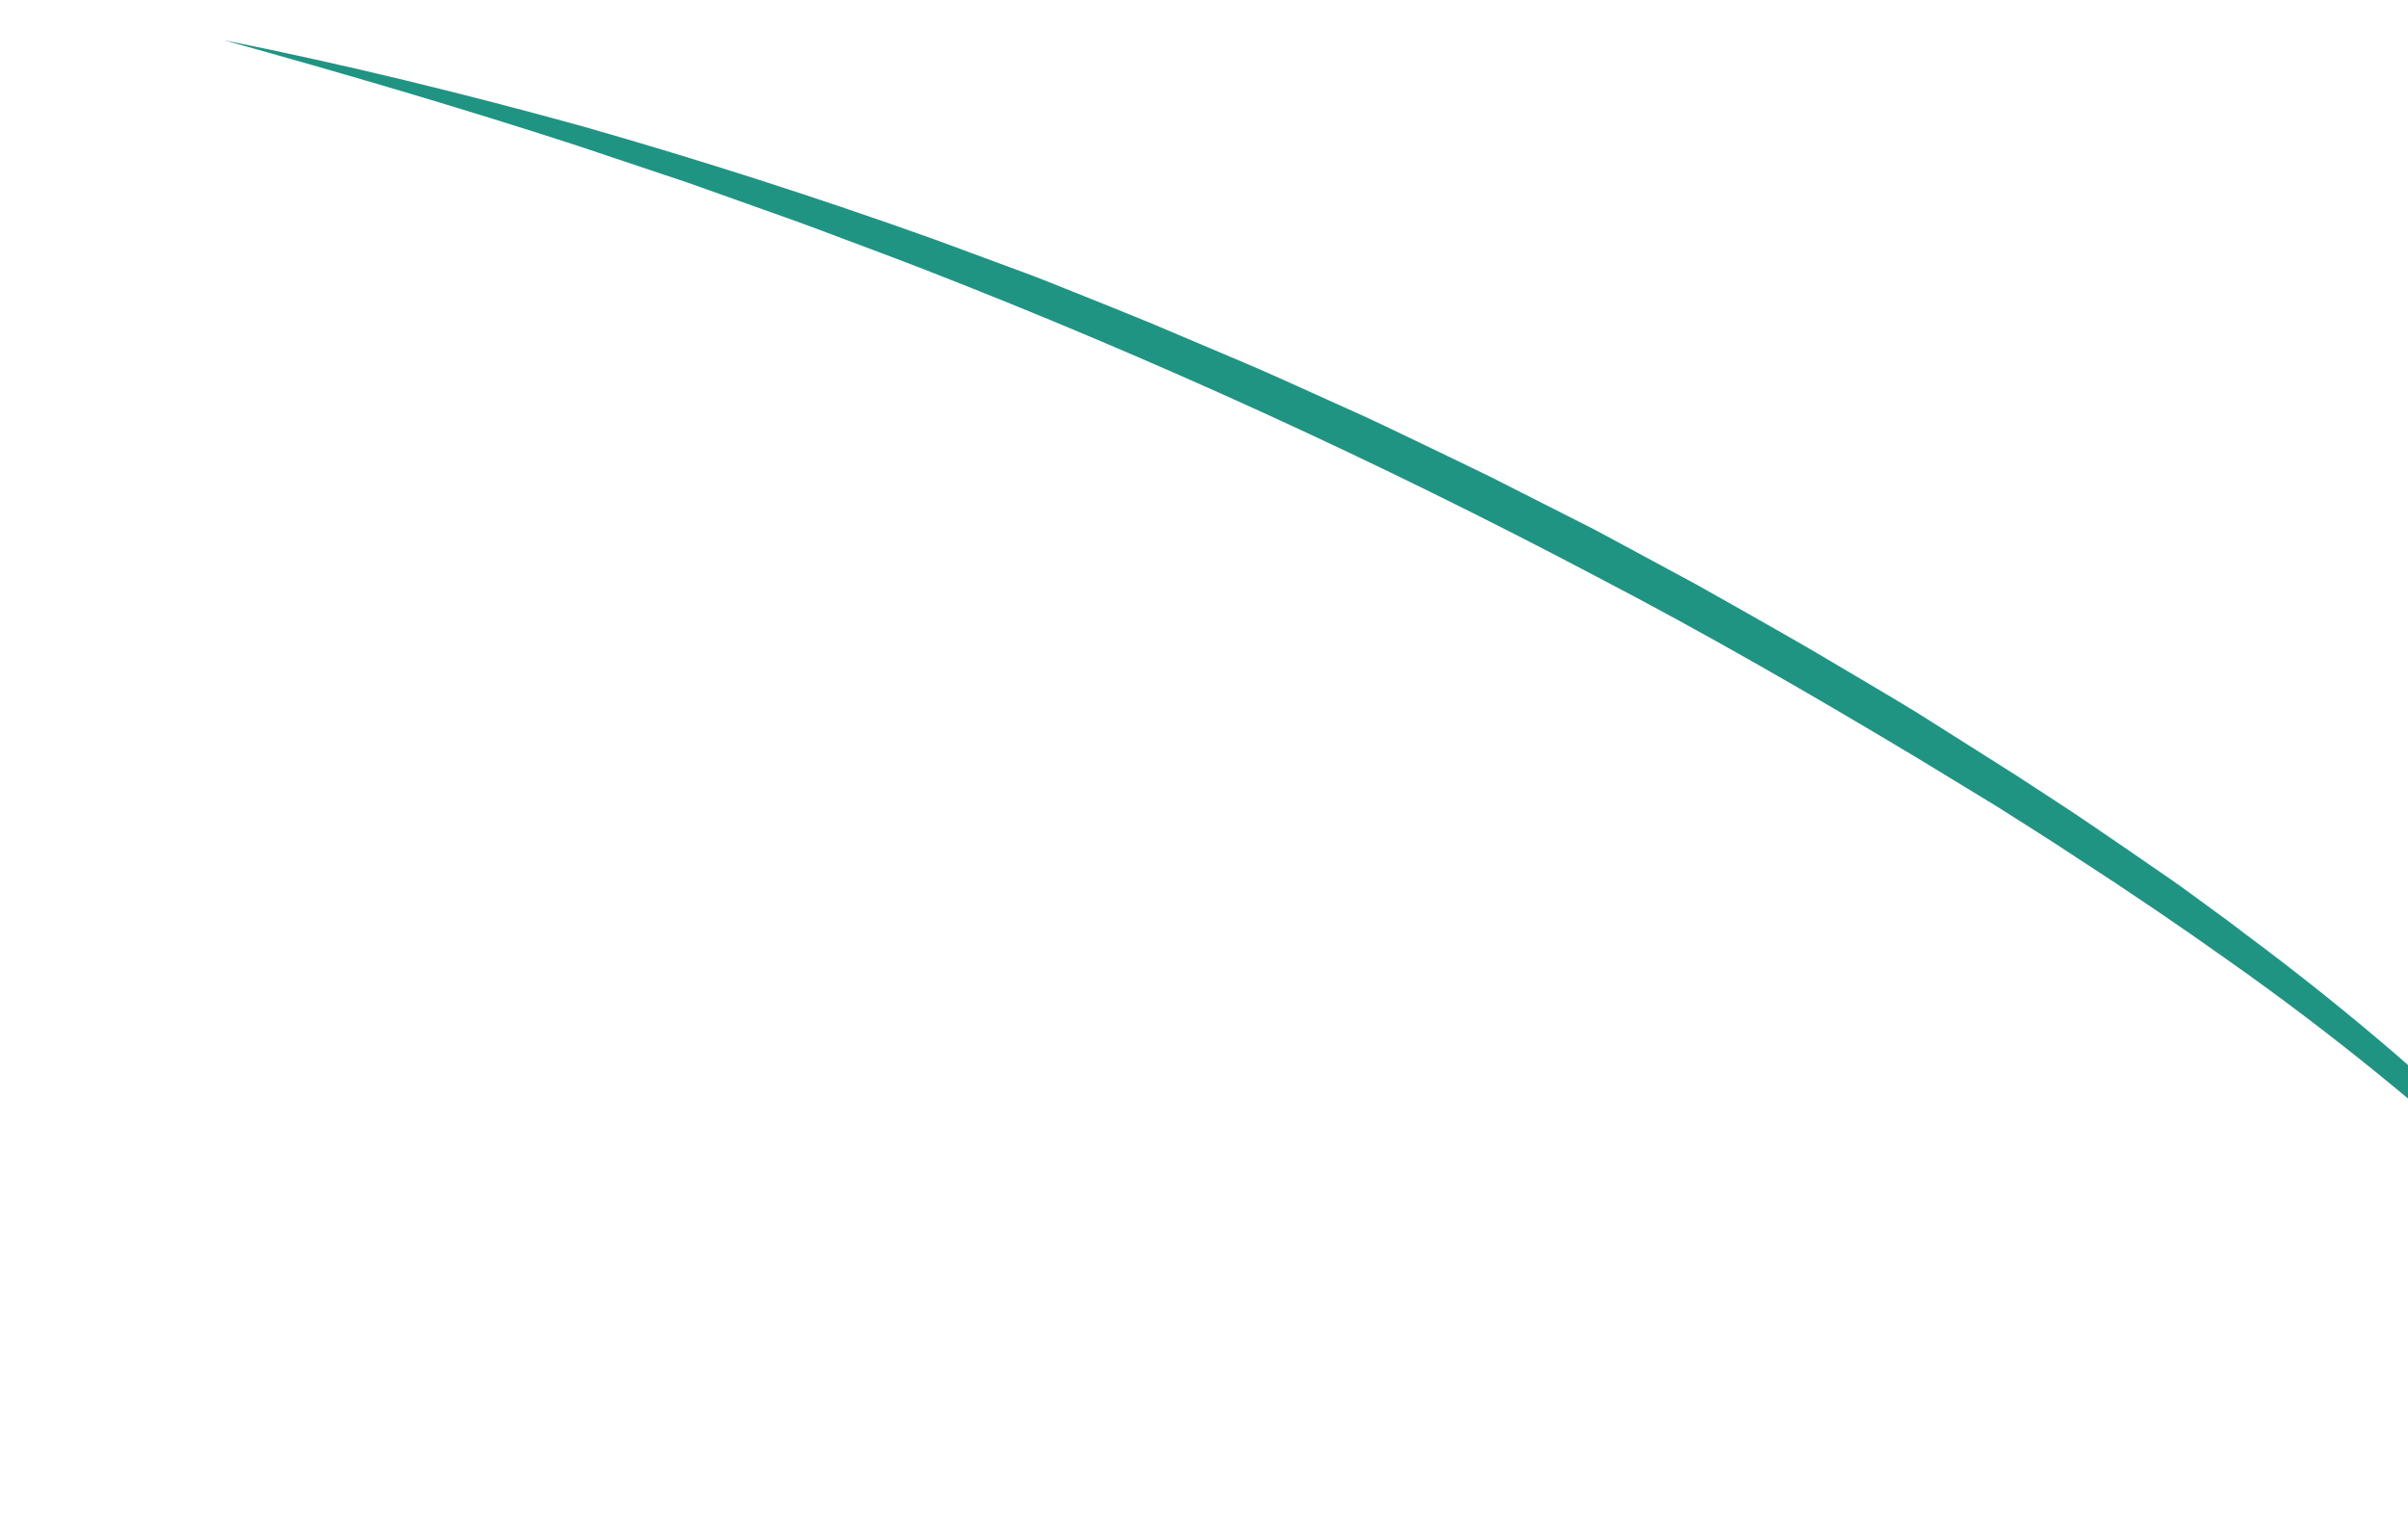 <svg width="1218" height="770" viewBox="0 0 1218 770" fill="none" xmlns="http://www.w3.org/2000/svg">
<g filter="url(#filter0_f)">
<path d="M1401.53 749.234C1391.78 736.307 1382.42 723.103 1372.16 710.79L1364.62 701.371L1360.85 696.647L1356.94 692.102L1341.15 673.895C1319.76 650.17 1297.78 627.104 1274.57 605.523C1228.2 562.331 1179.22 522.526 1127.92 486.352C1102.35 468.168 1076.4 450.569 1050.09 433.557C1037.17 424.931 1023.81 416.692 1010.51 408.165L970.418 383.75C916.804 351.576 862.64 320.28 807.291 291.509C696.884 233.234 583.513 181.435 467.647 136.328C453.174 130.66 438.567 125.357 424.036 119.828C416.771 117.124 409.505 114.299 402.189 111.705L380.22 103.889L358.277 96.078L347.279 92.167L336.231 88.487L292.032 73.674C232.839 54.442 173.262 36.972 113.253 20.345C174.265 32.501 234.769 47.36 294.843 63.941C354.741 81.037 414.105 100.115 472.936 121.175L516.853 137.408C524.21 140.071 531.45 143.012 538.697 145.923L560.445 154.629L582.292 163.509L603.886 172.665C618.252 178.824 632.734 184.705 646.984 191.14L689.84 210.47C704.065 217.021 718.117 223.989 732.278 230.707L753.442 240.95L774.413 251.574L795.384 262.199L805.883 267.514L816.272 273.077L857.699 295.423C871.441 303.049 885.055 310.889 898.72 318.619C912.384 326.349 925.94 334.327 939.45 342.386C952.961 350.445 966.6 358.291 979.833 366.864L1019.55 391.985C1032.74 400.639 1046.12 409.155 1059.07 418.029C1072.02 426.903 1085.17 435.823 1098.12 444.848C1104.62 449.291 1110.94 454.149 1117.35 458.754C1123.76 463.359 1130.14 468.079 1136.32 472.874C1161.98 491.944 1186.86 511.82 1210.95 532.505L1228.96 548.26L1246.51 564.461C1249.42 567.183 1252.39 569.829 1255.26 572.631L1263.87 581.015C1269.54 586.637 1275.44 592.039 1280.94 597.898L1297.58 615.261C1303.12 621.068 1308.4 627.181 1313.8 633.139L1321.85 642.095L1329.65 651.328C1334.82 657.54 1340.05 663.642 1345.12 669.83C1365.25 695.131 1384.08 721.637 1401.53 749.234Z" fill="url(#paint0_linear)"/>
</g>
<defs>
<filter id="filter0_f" x="0" y="0" width="1514.86" height="769.234" filterUnits="userSpaceOnUse" color-interpolation-filters="sRGB">
<feFlood flood-opacity="0" result="BackgroundImageFix"/>
<feBlend mode="normal" in="SourceGraphic" in2="BackgroundImageFix" result="shape"/>
<feGaussianBlur stdDeviation="10" result="effect1_foregroundBlur"/>
</filter>
<linearGradient id="paint0_linear" x1="147718" y1="-131247" x2="-466896" y2="-514358" gradientUnits="userSpaceOnUse">
<stop stop-color="#229A86"/>
<stop offset="0.2" stop-color="#1D8A7D"/>
<stop offset="0.6" stop-color="#106067"/>
<stop offset="1" stop-color="#1F4D6E"/>
</linearGradient>
</defs>
</svg>
